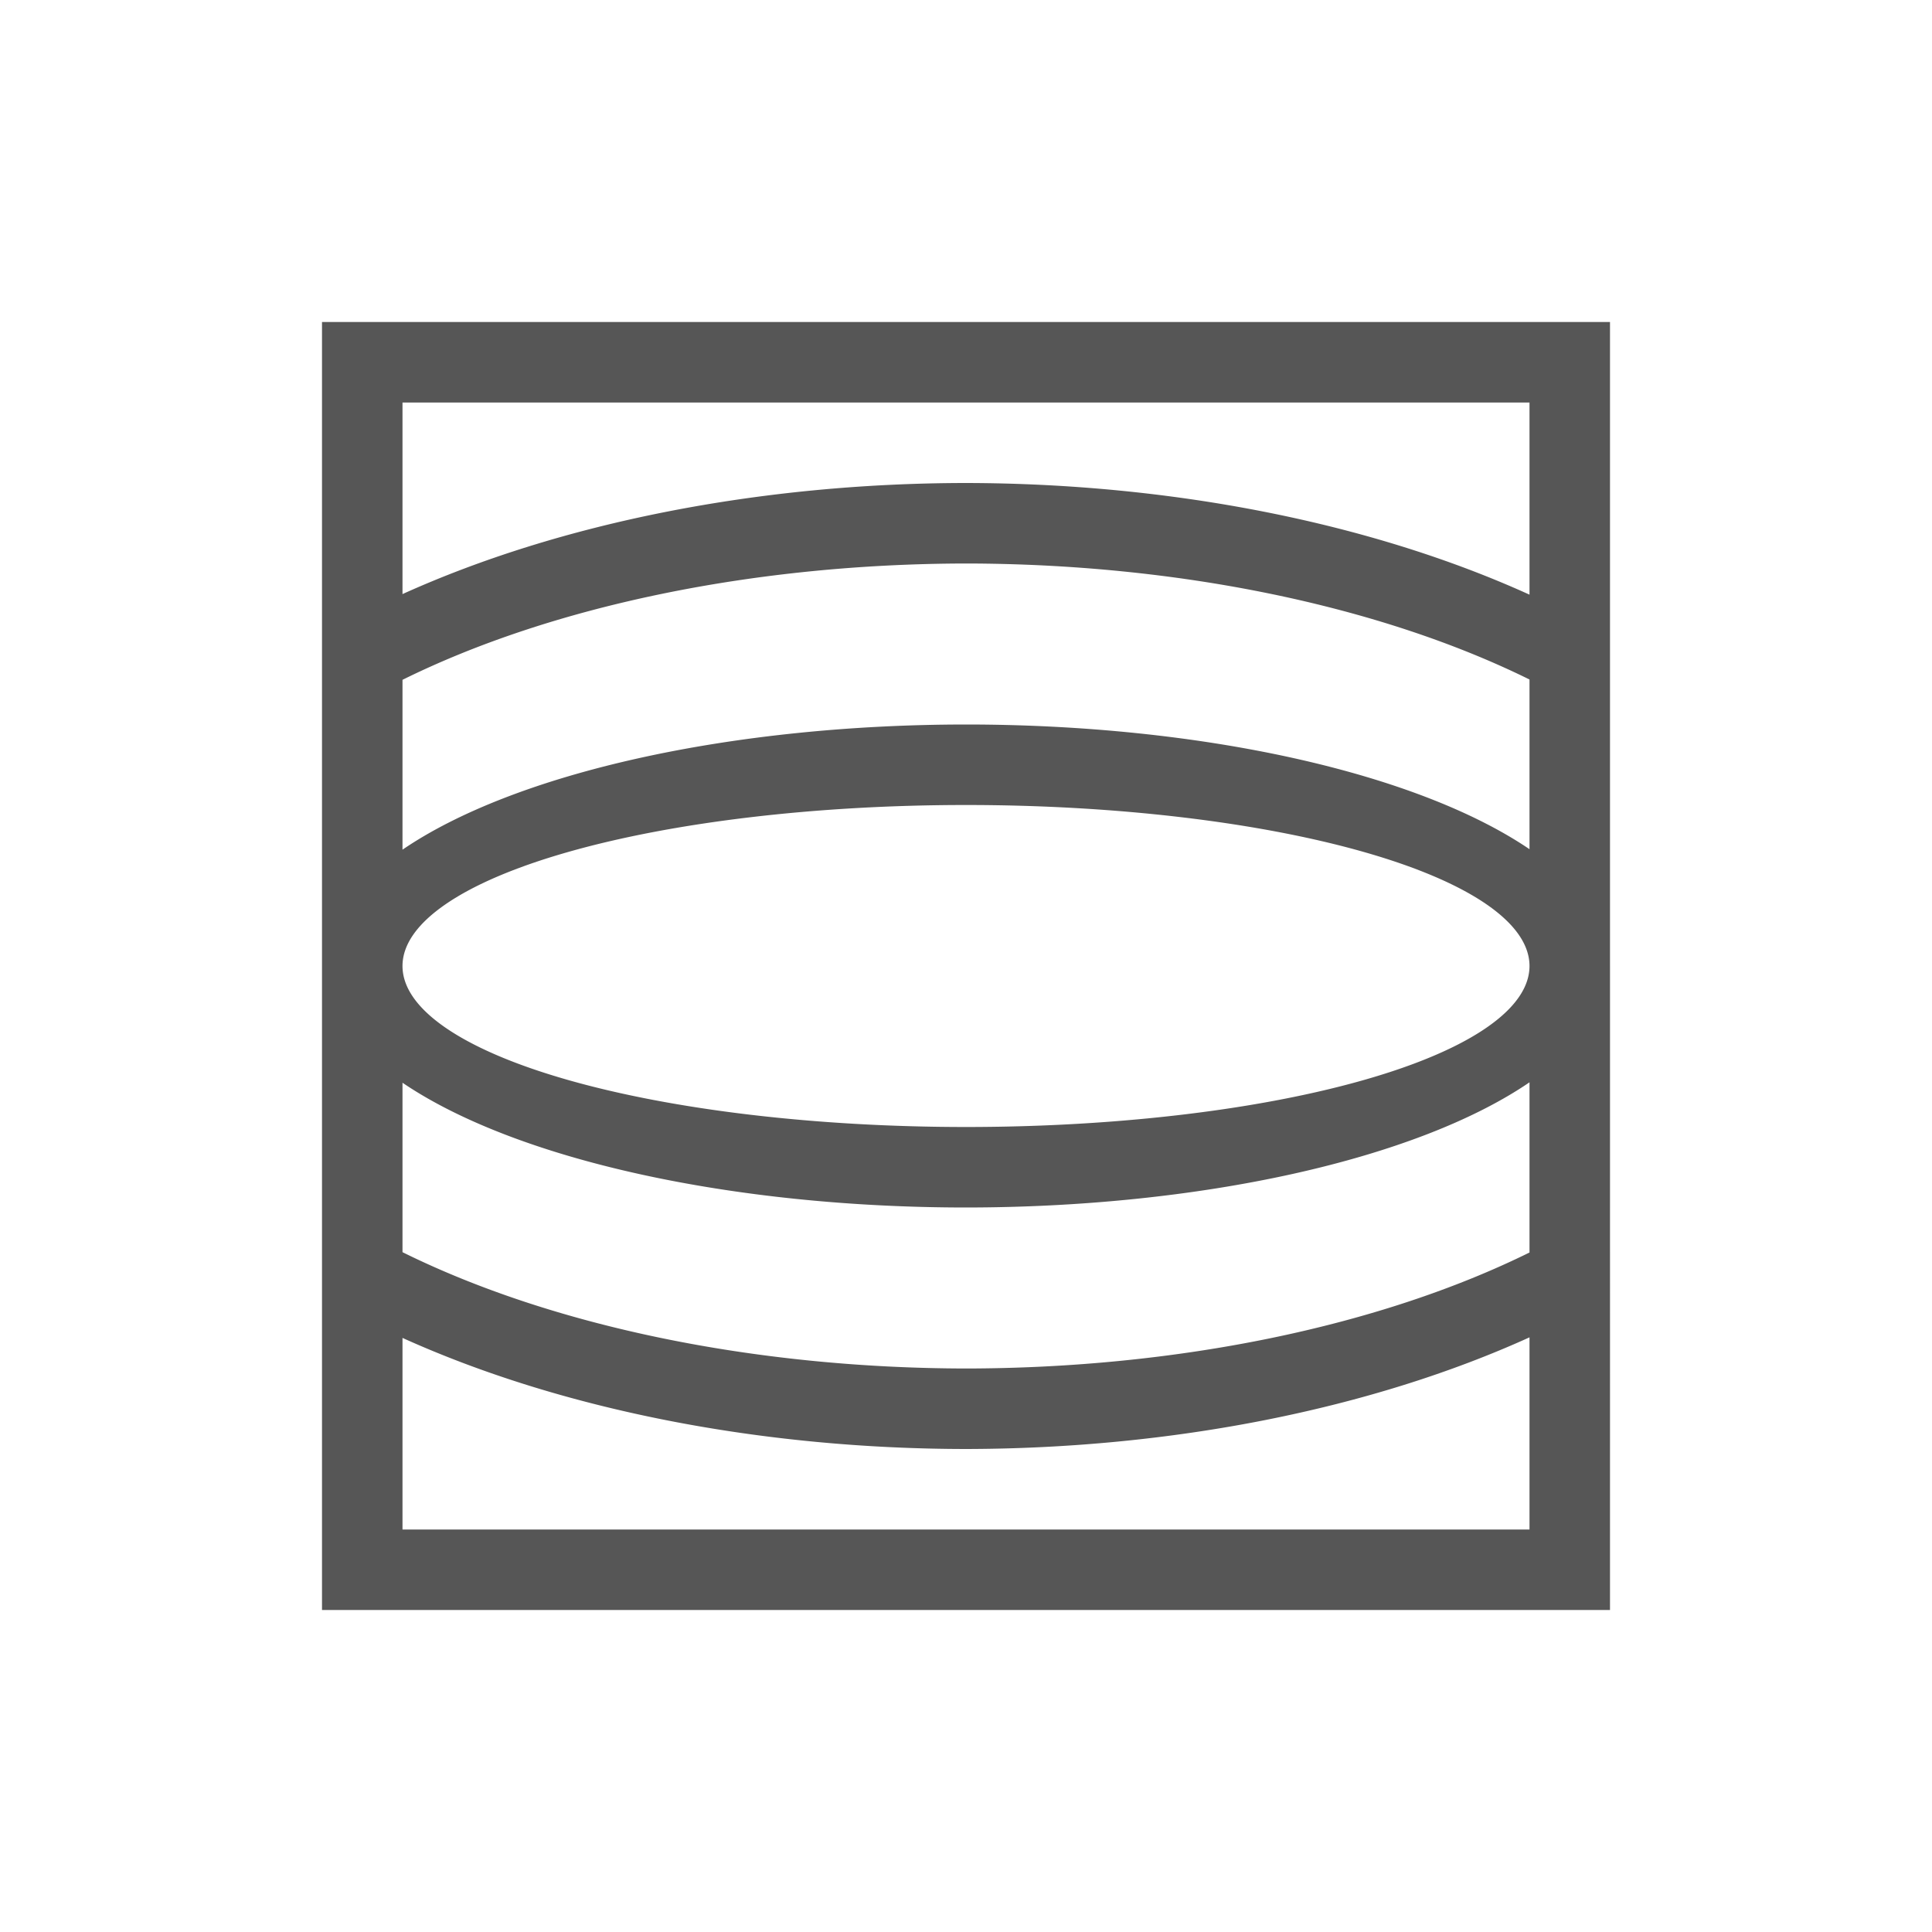 <svg xmlns="http://www.w3.org/2000/svg" width="24" height="24"><defs><style id="current-color-scheme" type="text/css"></style></defs><path d="M4 4v16h16V4H4zm1 1h14v2.387A11 6 0 0 0 12 6a11 6 0 0 0-7 1.38V5zm7 2a10 5 0 0 1 7 1.441v2.108A8 3 0 0 0 12 9a8 3 0 0 0-7 1.555v-2.11A10 5 0 0 1 12 7zm0 3a7 2 0 0 1 7 2 7 2 0 0 1-7 2 7 2 0 0 1-7-2 7 2 0 0 1 7-2zm7 3.445v2.114A10 5 0 0 1 12 17a10 5 0 0 1-7-1.445V13.45A8 3 0 0 0 12 15a8 3 0 0 0 7-1.555zm0 3.168V19H5v-2.38A11 6 0 0 0 12 18a11 6 0 0 0 7-1.387z" fill="currentColor" color="#565656"/></svg>